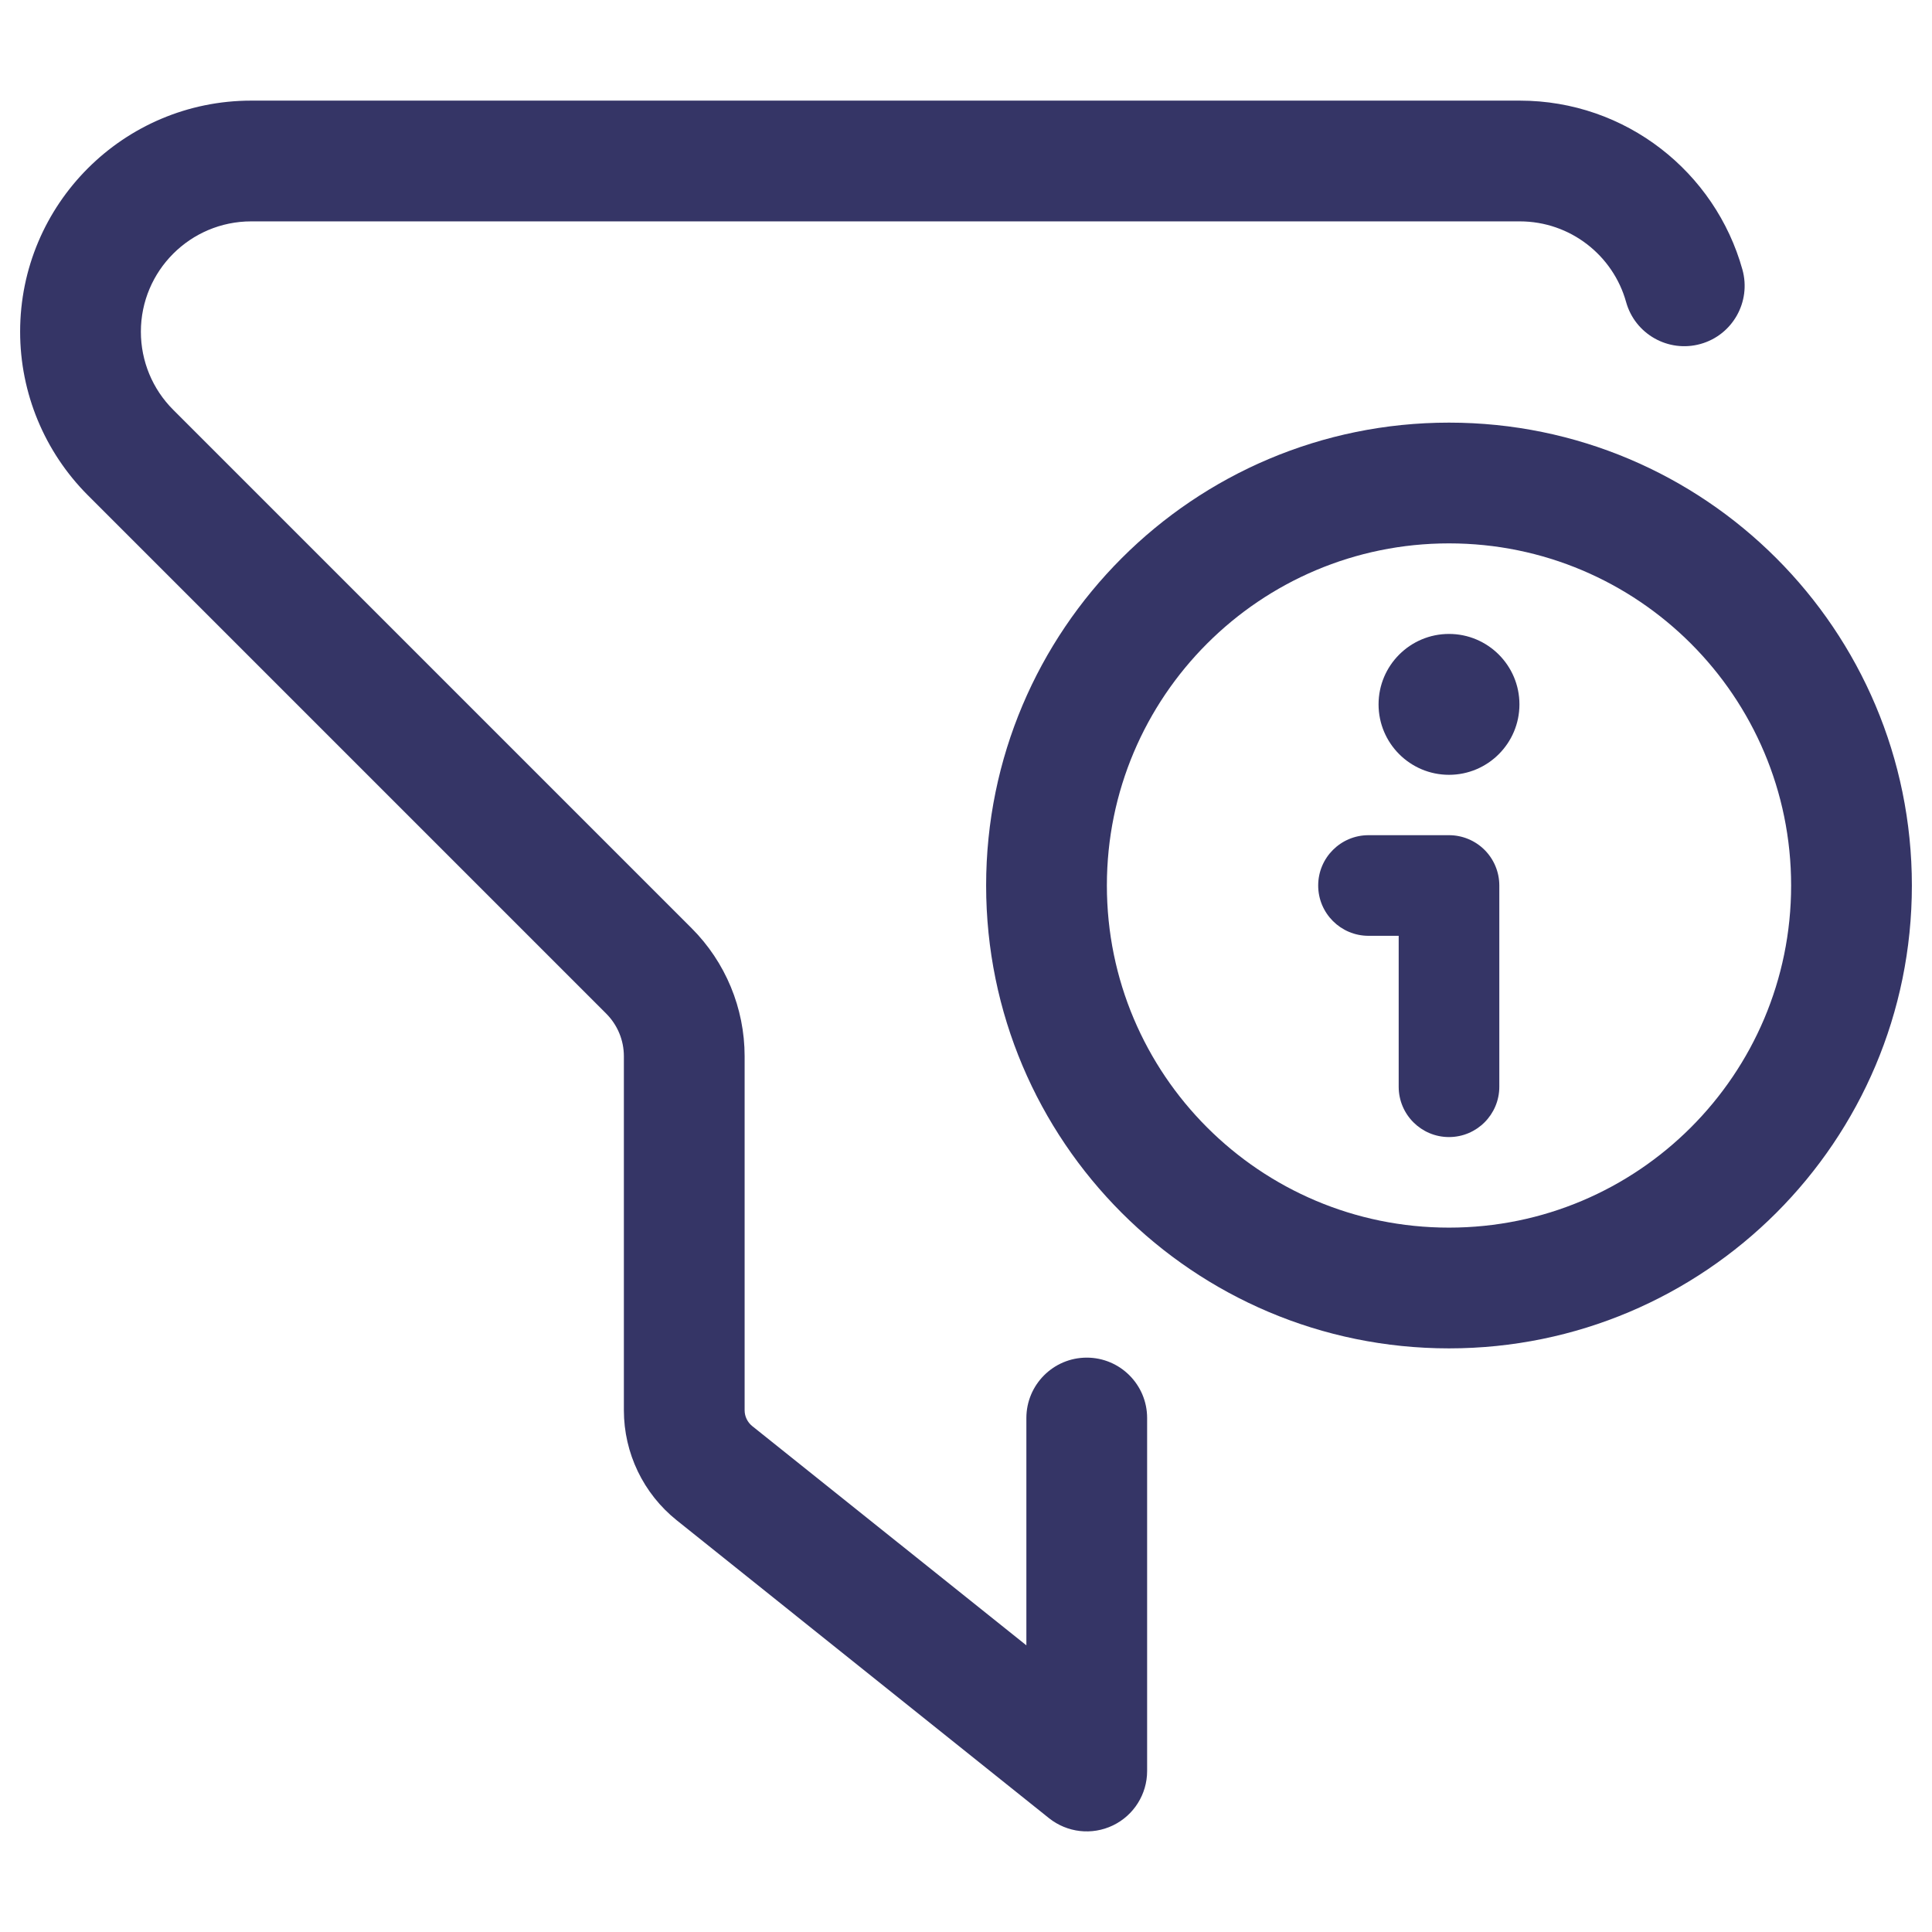 <svg width="24" height="24" viewBox="0 0 24 24" fill="none" xmlns="http://www.w3.org/2000/svg">
<path d="M3.121 1.25C1.536 1.25 0.25 2.536 0.25 4.121C0.25 4.883 0.553 5.613 1.091 6.152L7.53 12.591C7.671 12.732 7.75 12.922 7.75 13.121V17.519C7.75 18.051 7.992 18.554 8.407 18.886L13.031 22.586C13.257 22.766 13.565 22.801 13.825 22.676C14.085 22.551 14.25 22.288 14.25 22V17.615C14.25 17.201 13.914 16.865 13.5 16.865C13.086 16.865 12.75 17.201 12.75 17.615V20.439L9.344 17.715C9.285 17.667 9.25 17.595 9.25 17.519V13.121C9.25 12.525 9.013 11.952 8.591 11.53L2.152 5.091C1.894 4.834 1.75 4.485 1.75 4.121C1.75 3.364 2.364 2.75 3.121 2.75H18.879C19.507 2.75 20.039 3.173 20.2 3.752C20.311 4.151 20.725 4.384 21.124 4.273C21.523 4.162 21.756 3.748 21.645 3.349C21.308 2.139 20.198 1.25 18.879 1.25H3.121Z" fill="#353566"/>
<path d="M17.125 8.75C17.125 9.233 17.517 9.625 18 9.625C18.483 9.625 18.875 9.233 18.875 8.75C18.875 8.267 18.483 7.875 18 7.875C17.517 7.875 17.125 8.267 17.125 8.75Z" fill="#353566"/>
<path d="M16.375 11C16.375 10.655 16.655 10.375 17 10.375H18C18.166 10.375 18.325 10.441 18.442 10.558C18.559 10.675 18.625 10.834 18.625 11V13.5C18.625 13.845 18.345 14.125 18 14.125C17.655 14.125 17.375 13.845 17.375 13.5V11.625H17C16.655 11.625 16.375 11.345 16.375 11Z" fill="#353566"/>
<path fill-rule="evenodd" clip-rule="evenodd" d="M18 5.25C14.824 5.25 12.25 7.824 12.25 11C12.25 14.176 14.824 16.75 18 16.75C21.176 16.75 23.75 14.176 23.75 11C23.75 7.824 21.176 5.25 18 5.25ZM13.75 11C13.75 8.653 15.653 6.75 18 6.75C20.347 6.75 22.25 8.653 22.25 11C22.25 13.347 20.347 15.25 18 15.25C15.653 15.25 13.75 13.347 13.75 11Z" fill="#353566"/>
</svg>
